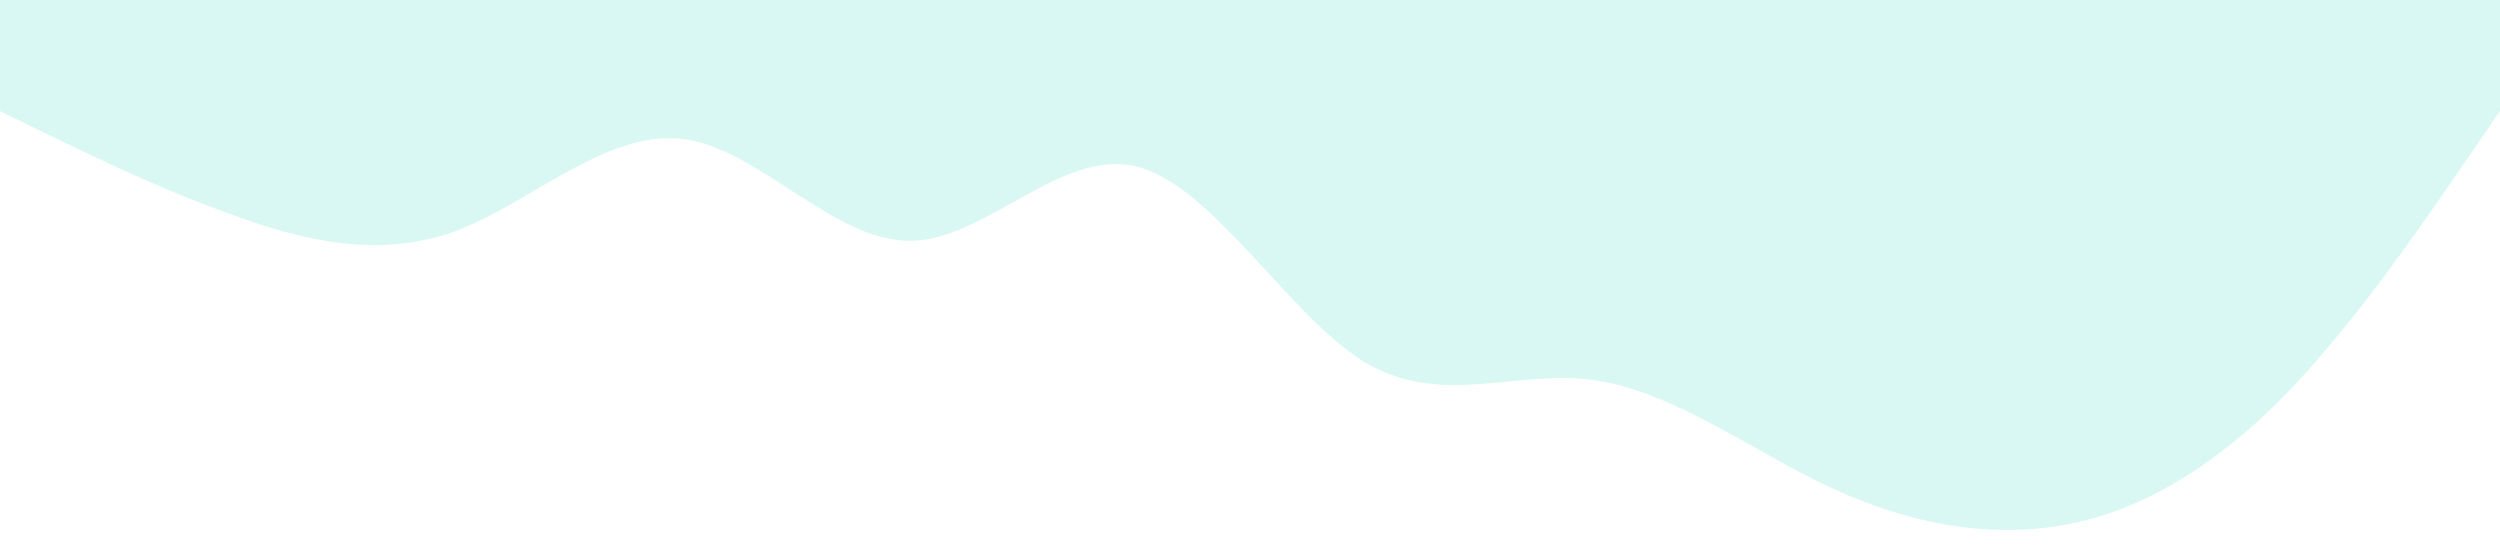 <svg xmlns="http://www.w3.org/2000/svg" viewBox="0 0 1440 320">
  <path fill="#81e6d9" fill-opacity="0.3" d="M0,64L21.8,74.7C43.6,85,87,107,131,122.7C174.5,139,218,149,262,133.3C305.5,117,349,75,393,80C436.4,85,480,139,524,138.7C567.3,139,611,85,655,96C698.2,107,742,181,785,208C829.1,235,873,213,916,218.7C960,224,1004,256,1047,277.3C1090.9,299,1135,309,1178,304C1221.8,299,1265,277,1309,234.7C1352.7,192,1396,128,1418,96L1440,64L1440,0L1418.2,0C1396.4,0,1353,0,1309,0C1265.5,0,1222,0,1178,0C1134.5,0,1091,0,1047,0C1003.6,0,960,0,916,0C872.7,0,829,0,785,0C741.8,0,698,0,655,0C610.9,0,567,0,524,0C480,0,436,0,393,0C349.1,0,305,0,262,0C218.2,0,175,0,131,0C87.3,0,44,0,22,0L0,0Z"></path>
</svg>